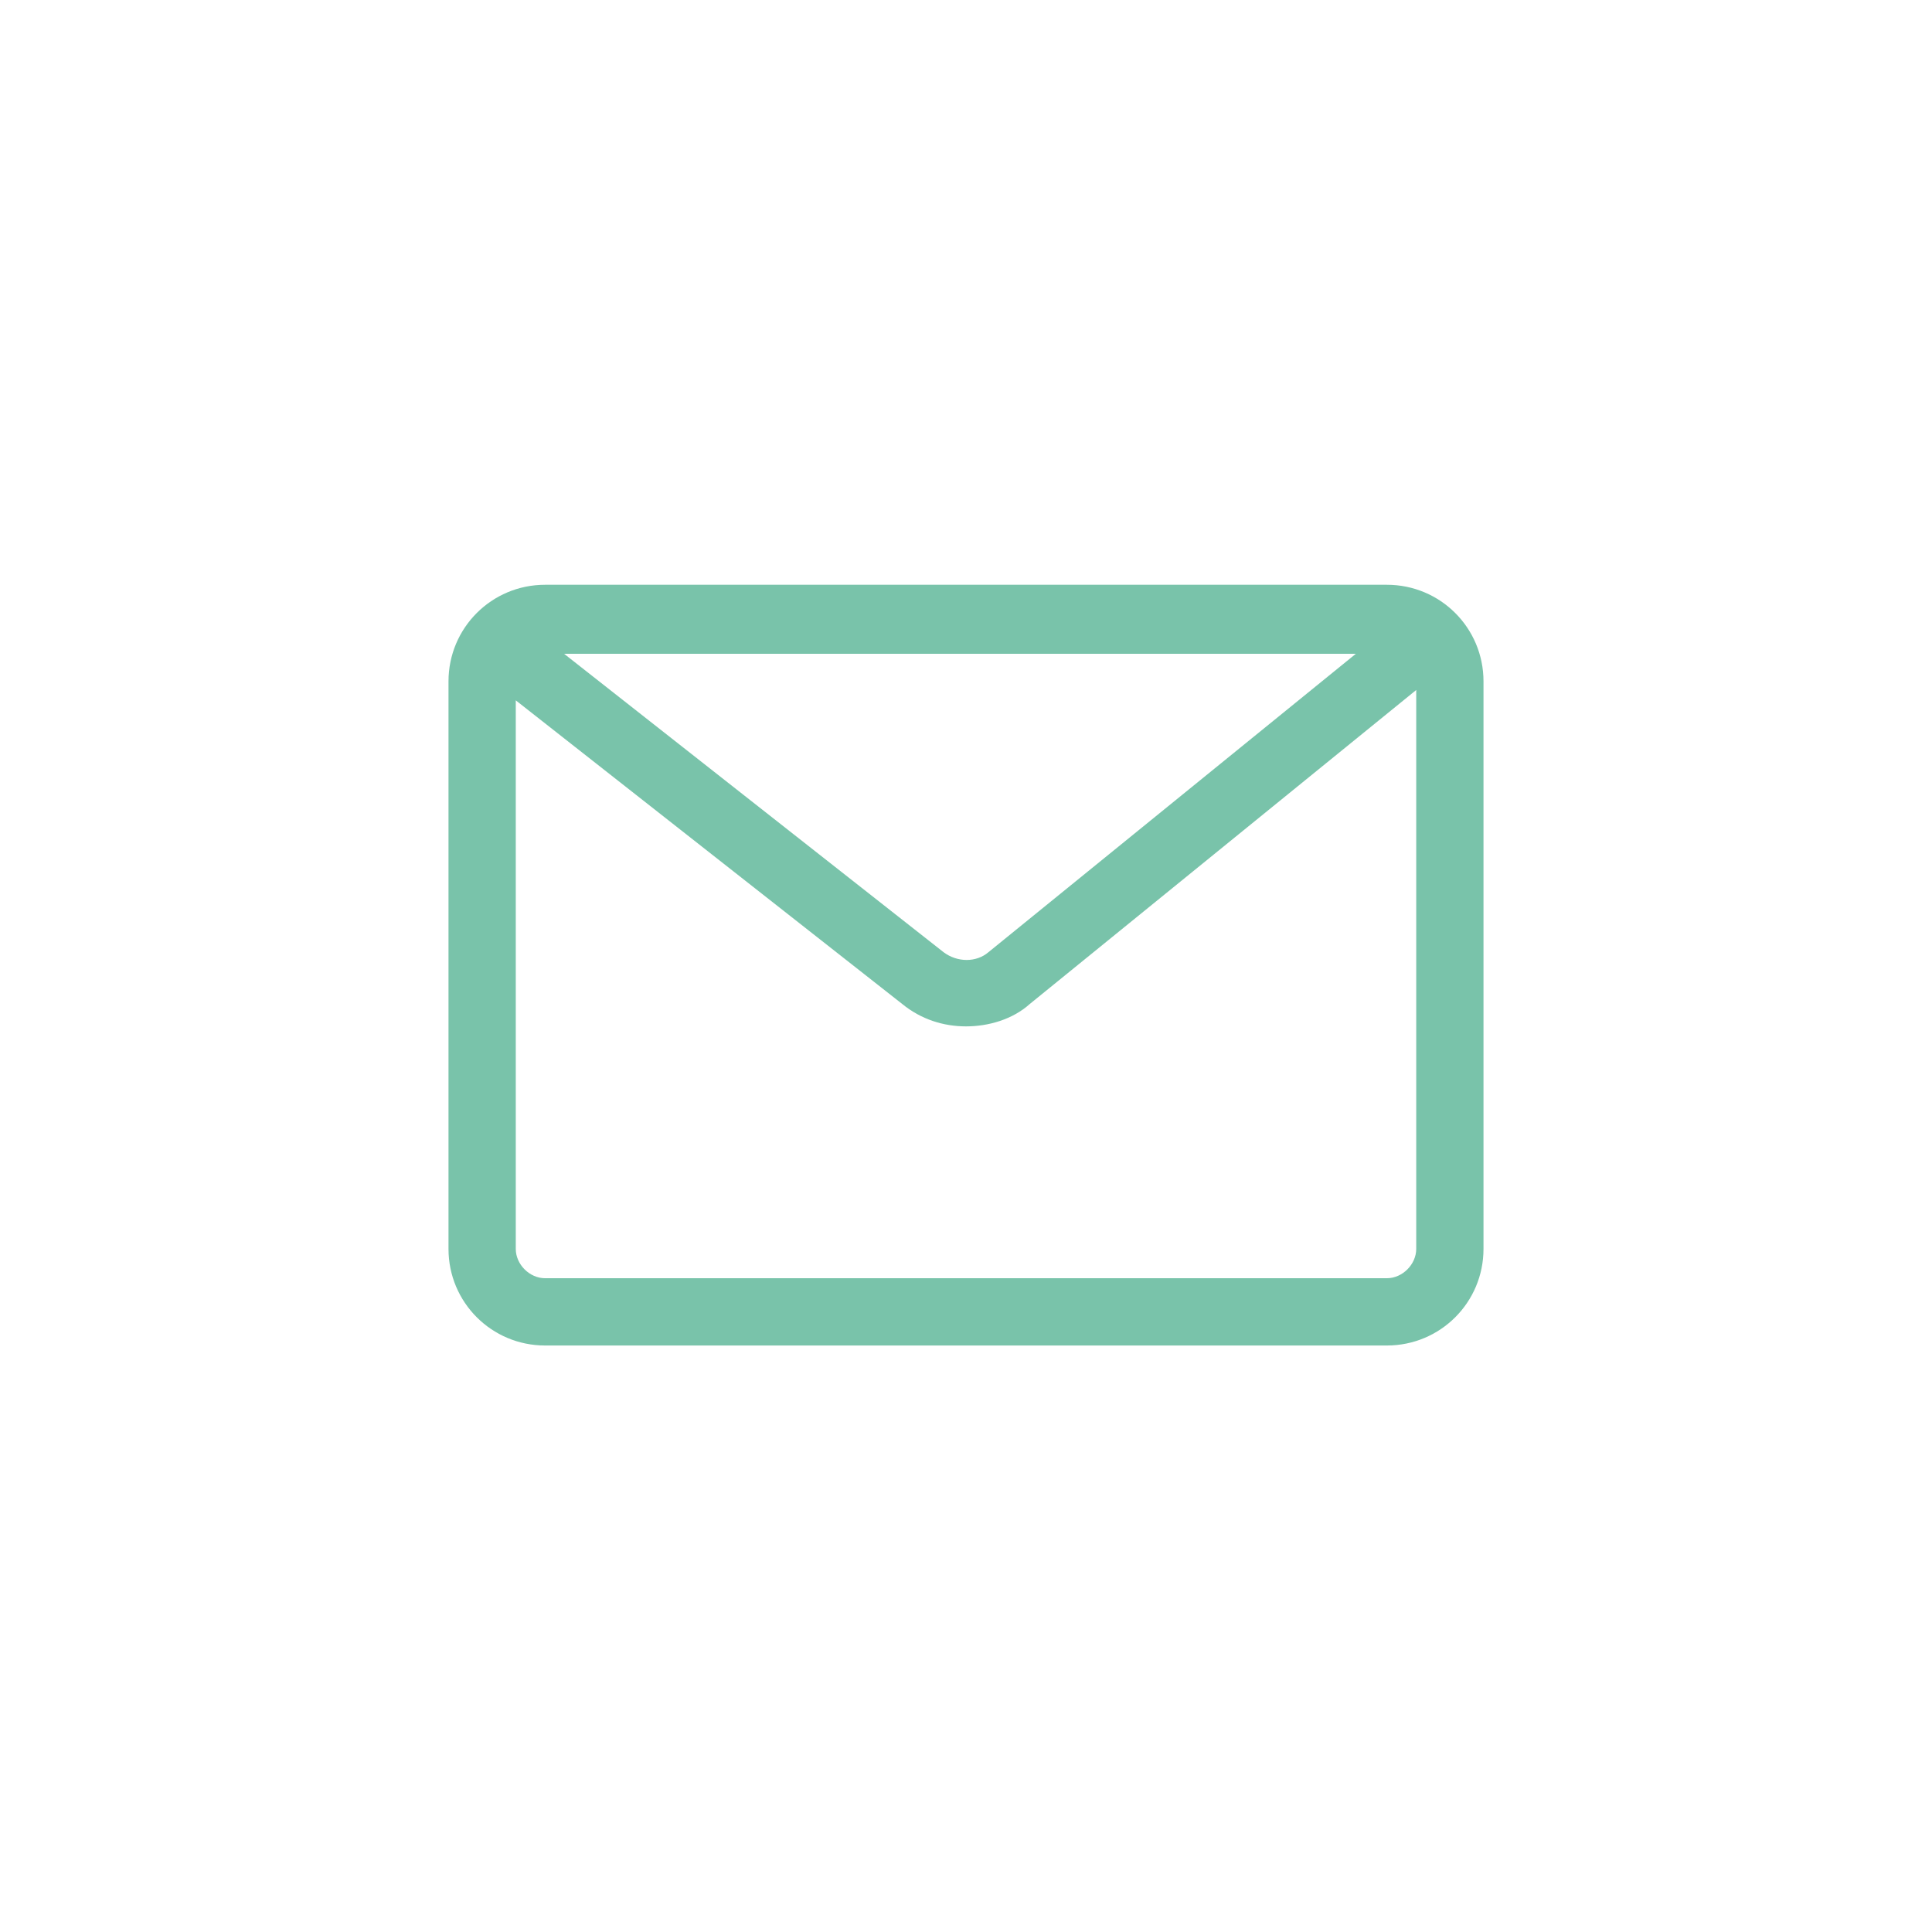 <?xml version="1.0" encoding="utf-8"?>
<!-- Generator: Adobe Illustrator 25.2.3, SVG Export Plug-In . SVG Version: 6.00 Build 0)  -->
<svg version="1.1" id="Capa_1" xmlns="http://www.w3.org/2000/svg" xmlns:xlink="http://www.w3.org/1999/xlink" x="0px" y="0px"
	 viewBox="0 0 112 112" style="enable-background:new 0 0 112 112;" xml:space="preserve">
<style type="text/css">
	.st0{fill:#79C3AA;}
</style>
<path class="st0" d="M80.4,33.9H31.6c-3.1,0-5.6,2.5-5.6,5.6v32.9c0,3.1,2.5,5.6,5.6,5.6h48.8c3.1,0,5.6-2.5,5.6-5.6V39.5
	C86,36.4,83.5,33.9,80.4,33.9z M29.9,40.6l22.4,17.6c1.1,0.9,2.4,1.3,3.7,1.3c1.3,0,2.7-0.4,3.7-1.3L82.1,40v32.4
	c0,0.9-0.8,1.7-1.7,1.7H31.6c-0.9,0-1.7-0.8-1.7-1.7V40.6z M57.3,55.2c-0.7,0.6-1.8,0.6-2.6,0l-22-17.3h45.9L57.3,55.2z"/>
</svg>

